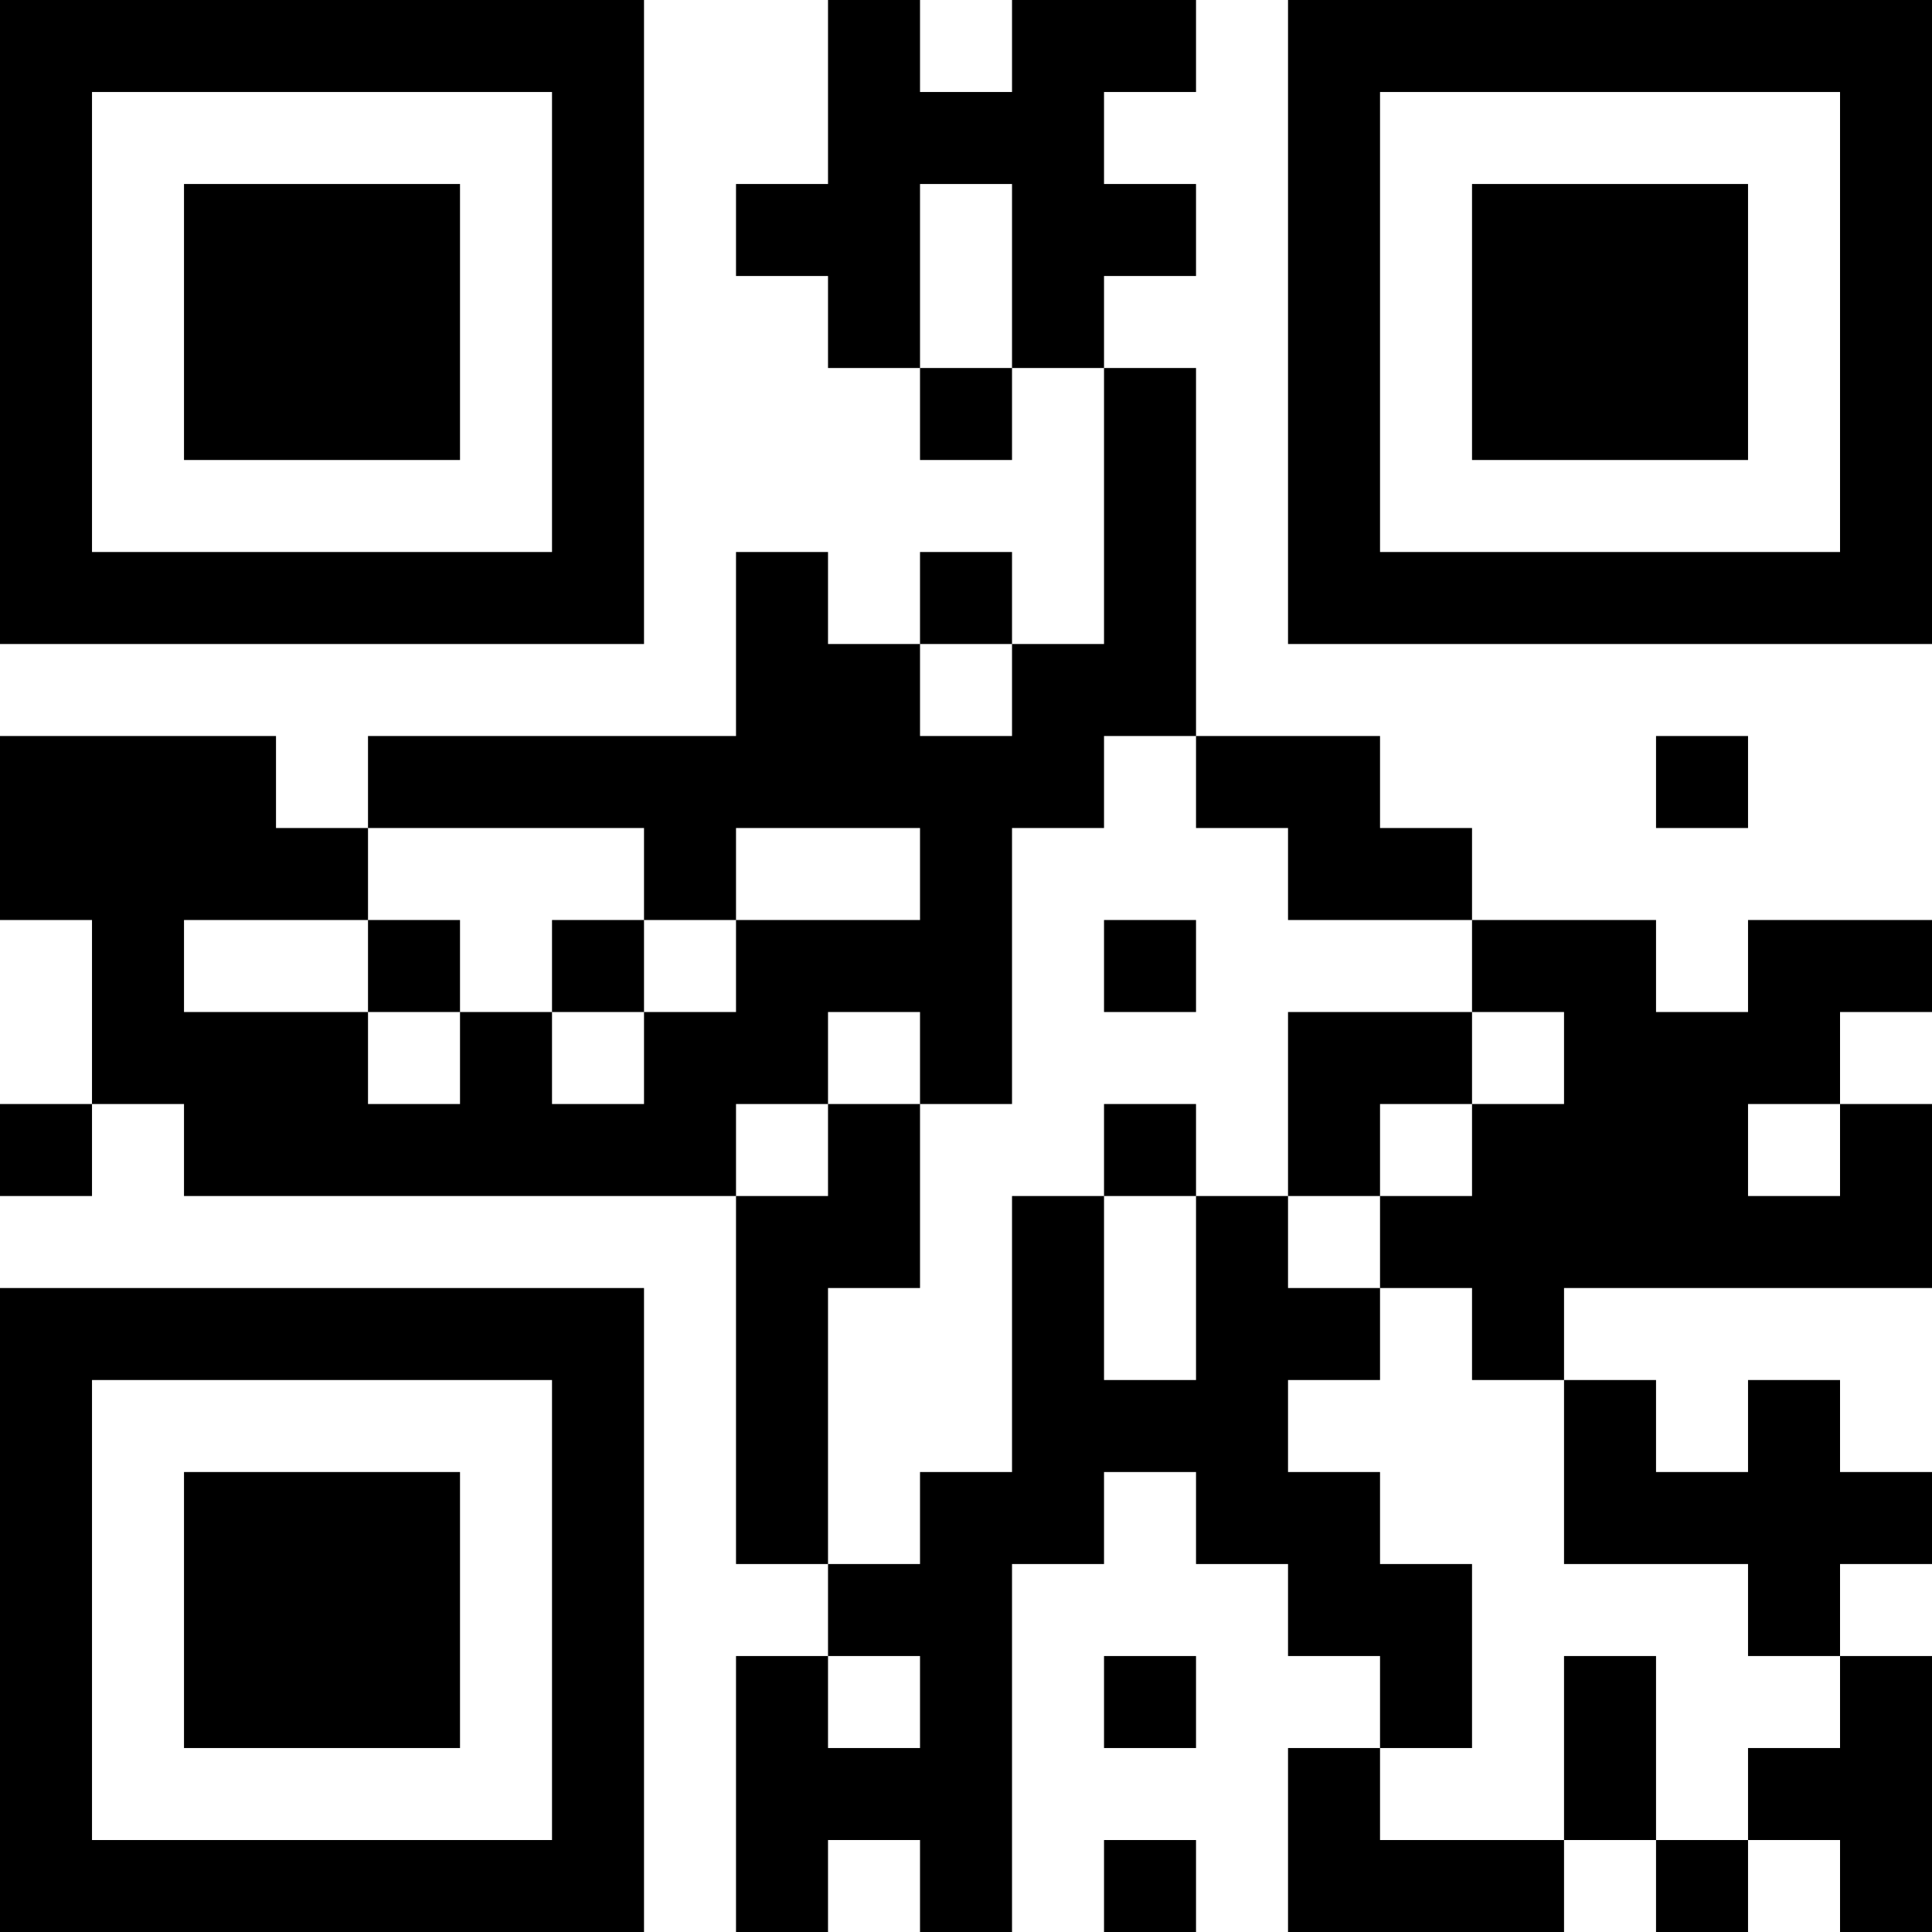 <?xml version="1.0" encoding="UTF-8"?>
<svg xmlns="http://www.w3.org/2000/svg" version="1.1" width="300" height="300" viewBox="0 0 300 300"><rect x="0" y="0" width="300" height="300" fill="#ffffff"/><g transform="scale(14.286)"><g transform="translate(0,0)"><path fill-rule="evenodd" d="M9 0L9 2L8 2L8 3L9 3L9 4L10 4L10 5L11 5L11 4L12 4L12 7L11 7L11 6L10 6L10 7L9 7L9 6L8 6L8 8L4 8L4 9L3 9L3 8L0 8L0 10L1 10L1 12L0 12L0 13L1 13L1 12L2 12L2 13L8 13L8 17L9 17L9 18L8 18L8 21L9 21L9 20L10 20L10 21L11 21L11 17L12 17L12 16L13 16L13 17L14 17L14 18L15 18L15 19L14 19L14 21L17 21L17 20L18 20L18 21L19 21L19 20L20 20L20 21L21 21L21 18L20 18L20 17L21 17L21 16L20 16L20 15L19 15L19 16L18 16L18 15L17 15L17 14L21 14L21 12L20 12L20 11L21 11L21 10L19 10L19 11L18 11L18 10L16 10L16 9L15 9L15 8L13 8L13 4L12 4L12 3L13 3L13 2L12 2L12 1L13 1L13 0L11 0L11 1L10 1L10 0ZM10 2L10 4L11 4L11 2ZM10 7L10 8L11 8L11 7ZM12 8L12 9L11 9L11 12L10 12L10 11L9 11L9 12L8 12L8 13L9 13L9 12L10 12L10 14L9 14L9 17L10 17L10 16L11 16L11 13L12 13L12 15L13 15L13 13L14 13L14 14L15 14L15 15L14 15L14 16L15 16L15 17L16 17L16 19L15 19L15 20L17 20L17 18L18 18L18 20L19 20L19 19L20 19L20 18L19 18L19 17L17 17L17 15L16 15L16 14L15 14L15 13L16 13L16 12L17 12L17 11L16 11L16 10L14 10L14 9L13 9L13 8ZM18 8L18 9L19 9L19 8ZM4 9L4 10L2 10L2 11L4 11L4 12L5 12L5 11L6 11L6 12L7 12L7 11L8 11L8 10L10 10L10 9L8 9L8 10L7 10L7 9ZM4 10L4 11L5 11L5 10ZM6 10L6 11L7 11L7 10ZM12 10L12 11L13 11L13 10ZM14 11L14 13L15 13L15 12L16 12L16 11ZM12 12L12 13L13 13L13 12ZM19 12L19 13L20 13L20 12ZM9 18L9 19L10 19L10 18ZM12 18L12 19L13 19L13 18ZM12 20L12 21L13 21L13 20ZM0 0L0 7L7 7L7 0ZM1 1L1 6L6 6L6 1ZM2 2L2 5L5 5L5 2ZM14 0L14 7L21 7L21 0ZM15 1L15 6L20 6L20 1ZM16 2L16 5L19 5L19 2ZM0 14L0 21L7 21L7 14ZM1 15L1 20L6 20L6 15ZM2 16L2 19L5 19L5 16Z" fill="#000000"/></g></g></svg>
